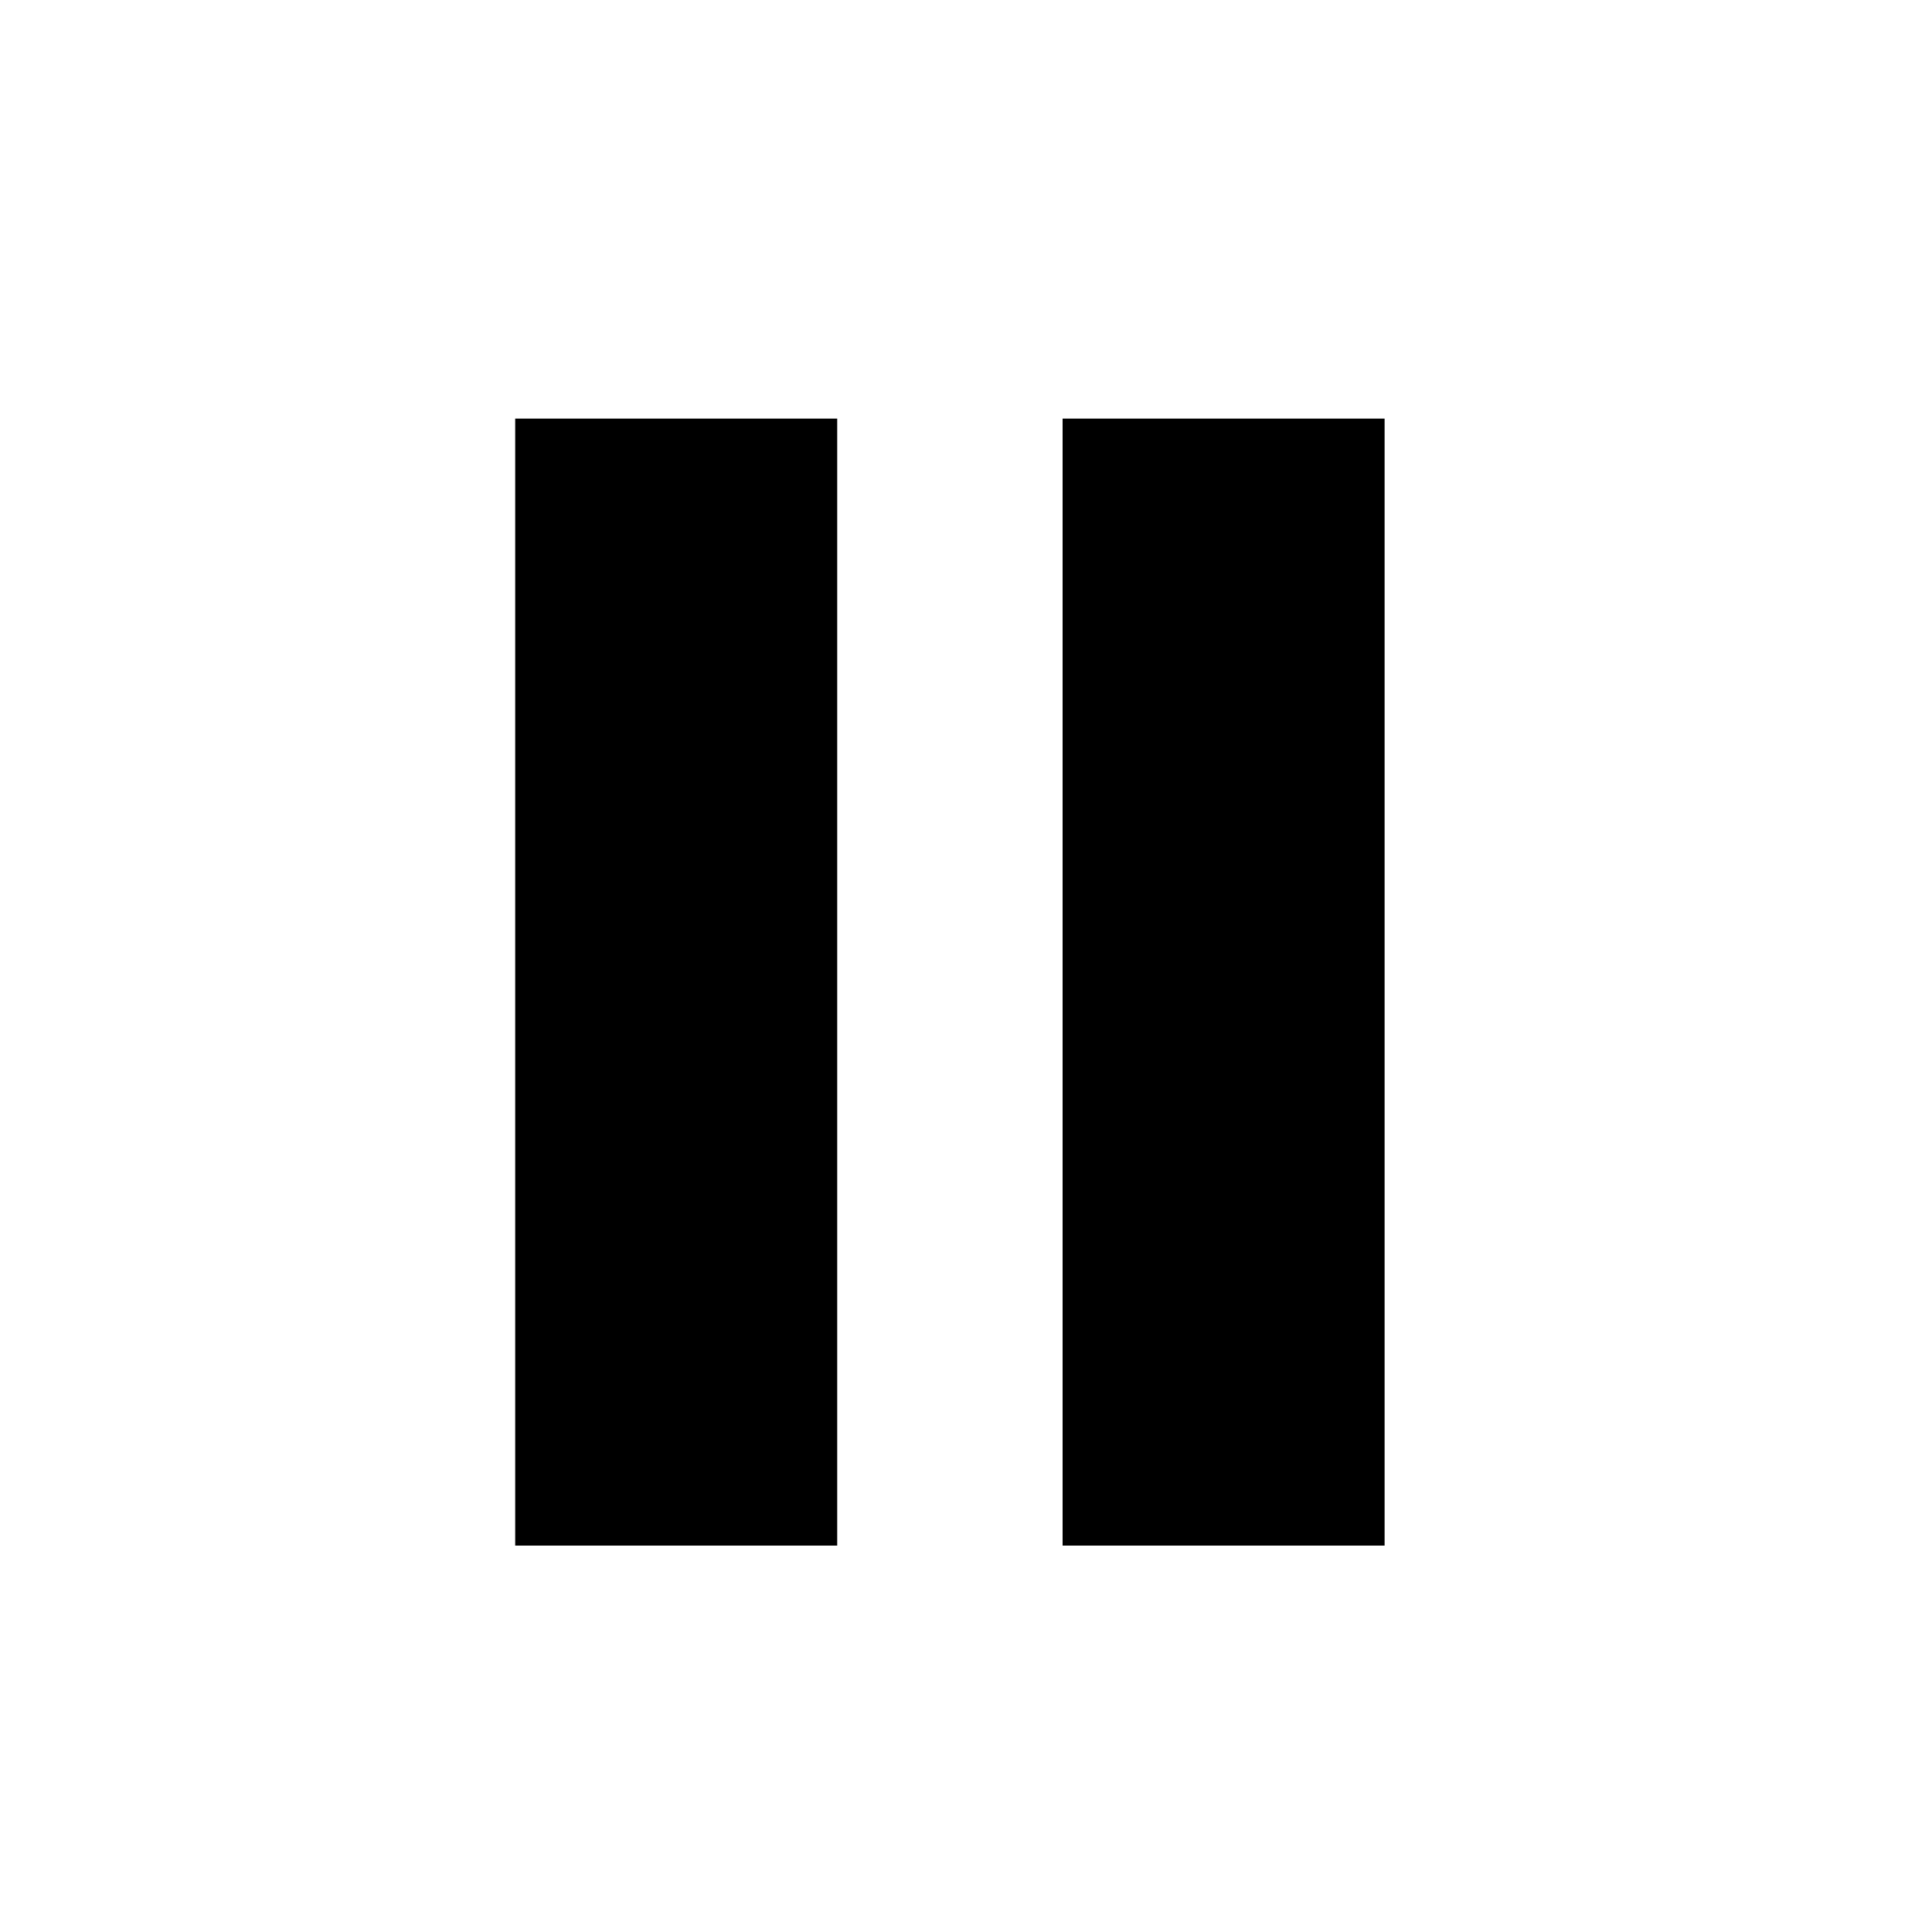 <svg width="60" height="60" viewBox="0 0 60 60" fill="none" xmlns="http://www.w3.org/2000/svg">
<rect width="60" height="60" fill="white"/>
<rect x="16" y="13" width="10" height="35" fill="black"/>
<rect x="33" y="13" width="10" height="35" fill="black"/>
</svg>

